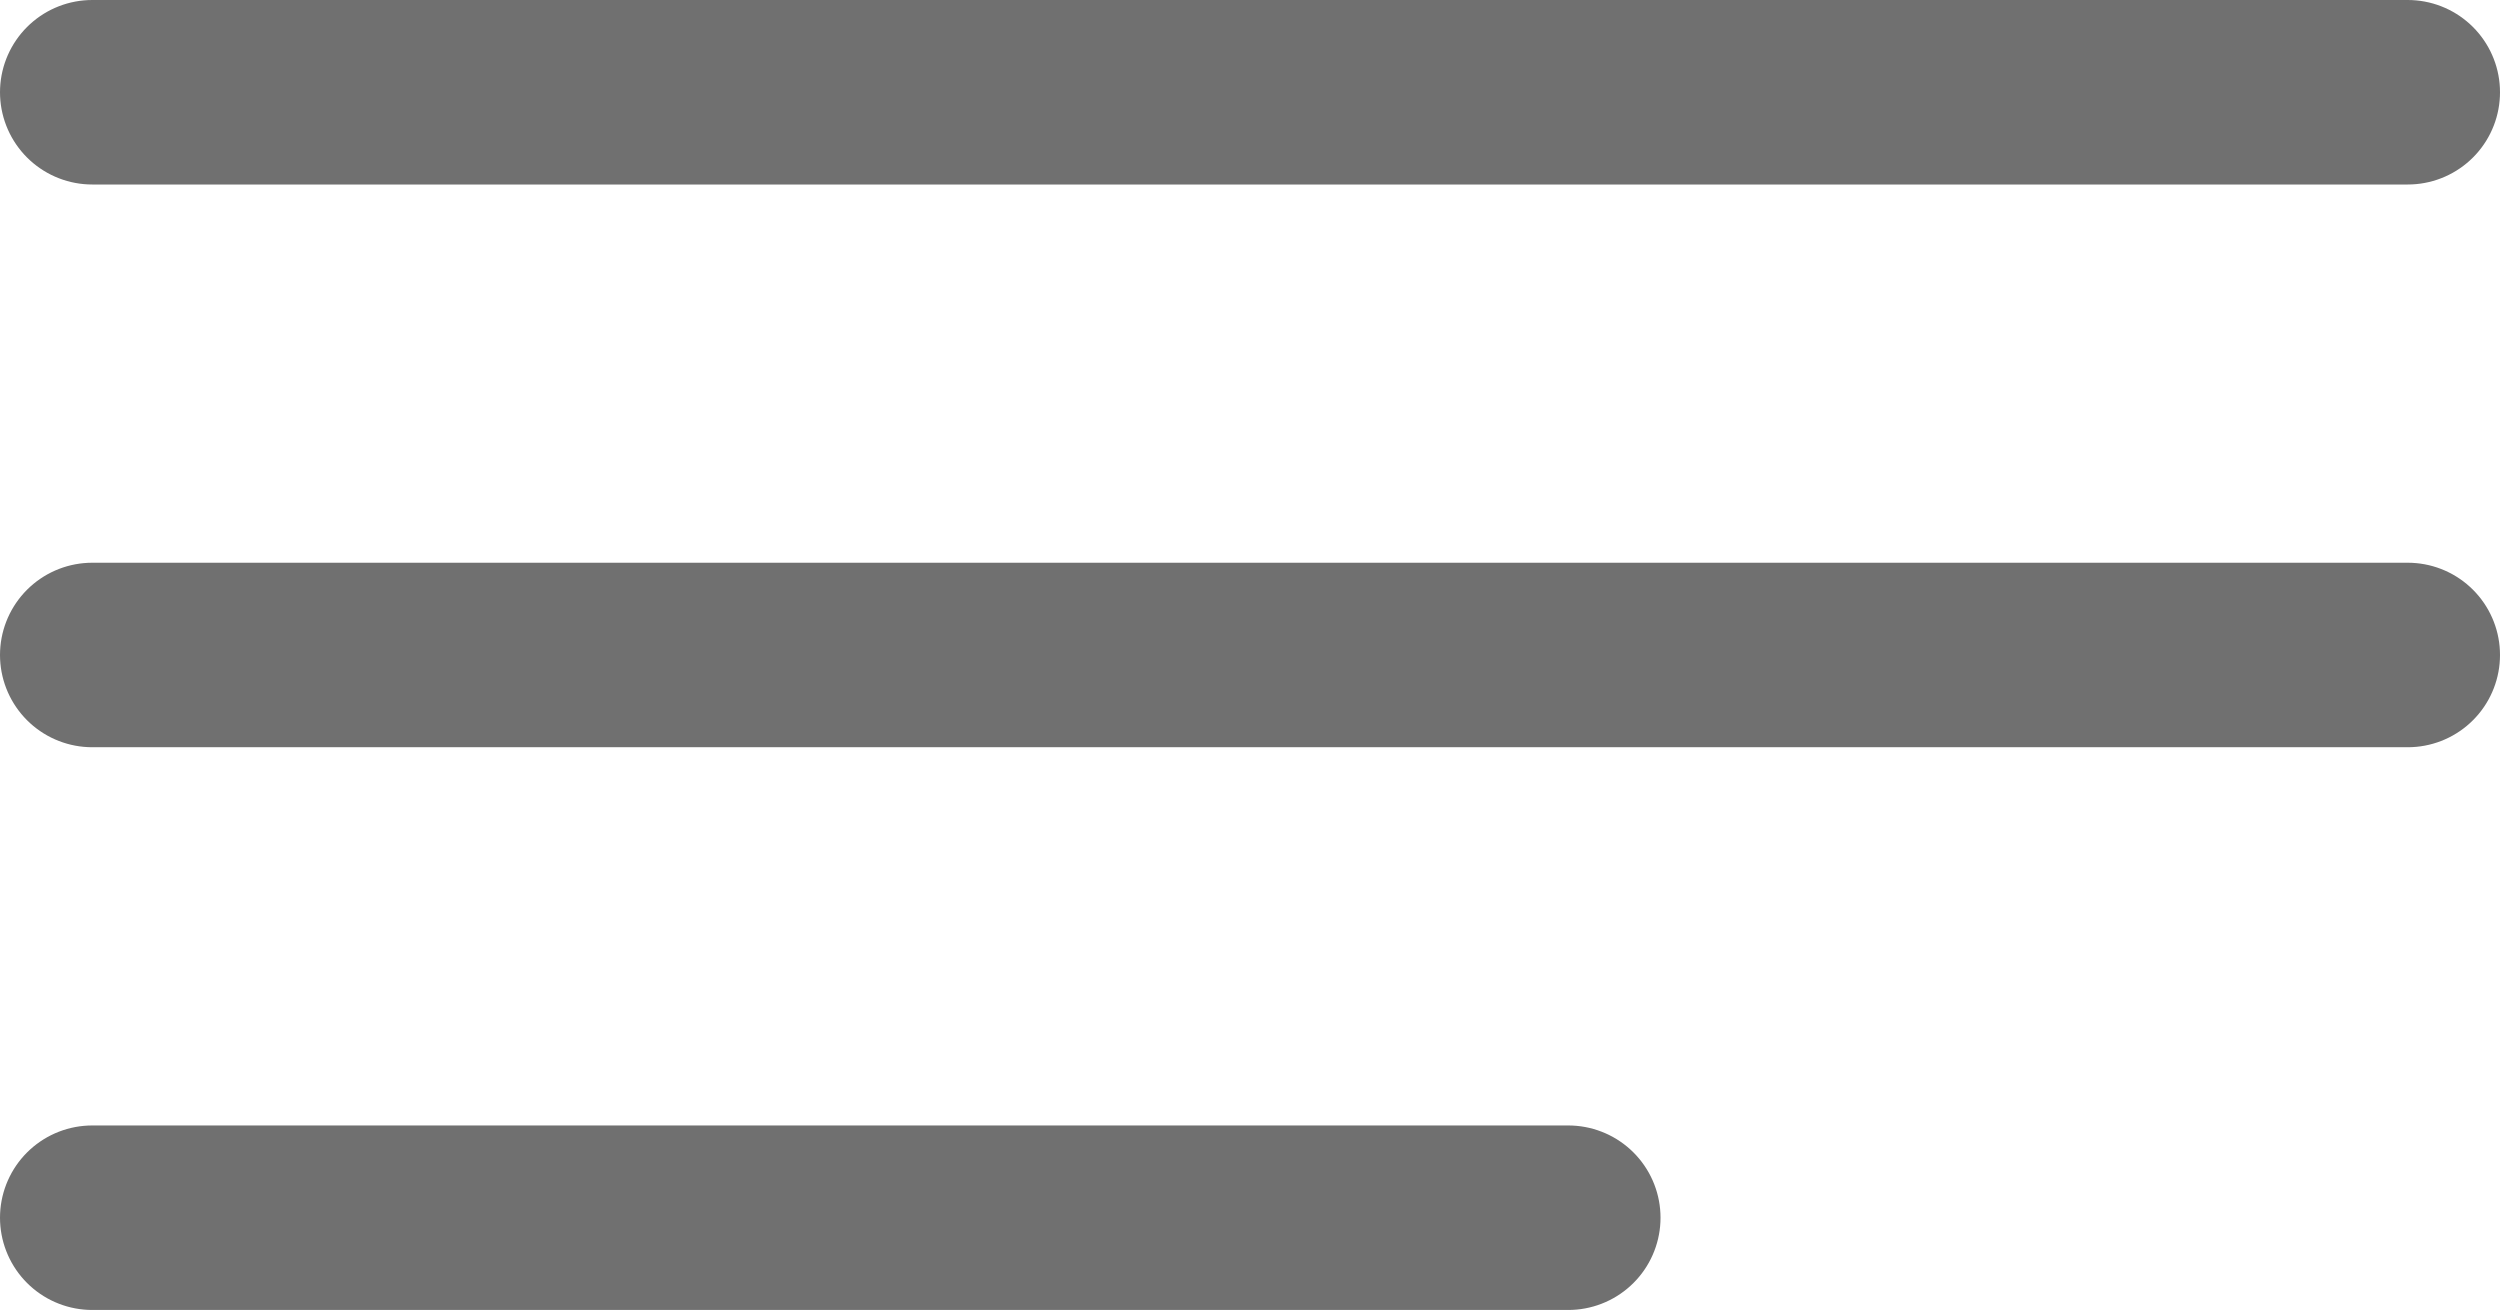 <svg xmlns="http://www.w3.org/2000/svg" width="27.1" height="14.2" viewBox="0 0 27.1 14.2">
  <g id="Grupo_81" data-name="Grupo 81" transform="translate(-4353.5 10.5)">
    <line id="Linha_8" data-name="Linha 8" x2="25.1" transform="translate(4354.5 -9.5)" fill="none" stroke="#707070" stroke-linecap="round" stroke-width="2"/>
    <line id="Linha_9" data-name="Linha 9" x2="25.1" transform="translate(4354.5 -3.4)" fill="none" stroke="#707070" stroke-linecap="round" stroke-width="2"/>
    <path id="Caminho_61" data-name="Caminho 61" d="M0,0H16" transform="translate(4354.5 2.7)" fill="none" stroke="#707070" stroke-linecap="round" stroke-width="2"/>
  </g>
</svg>
